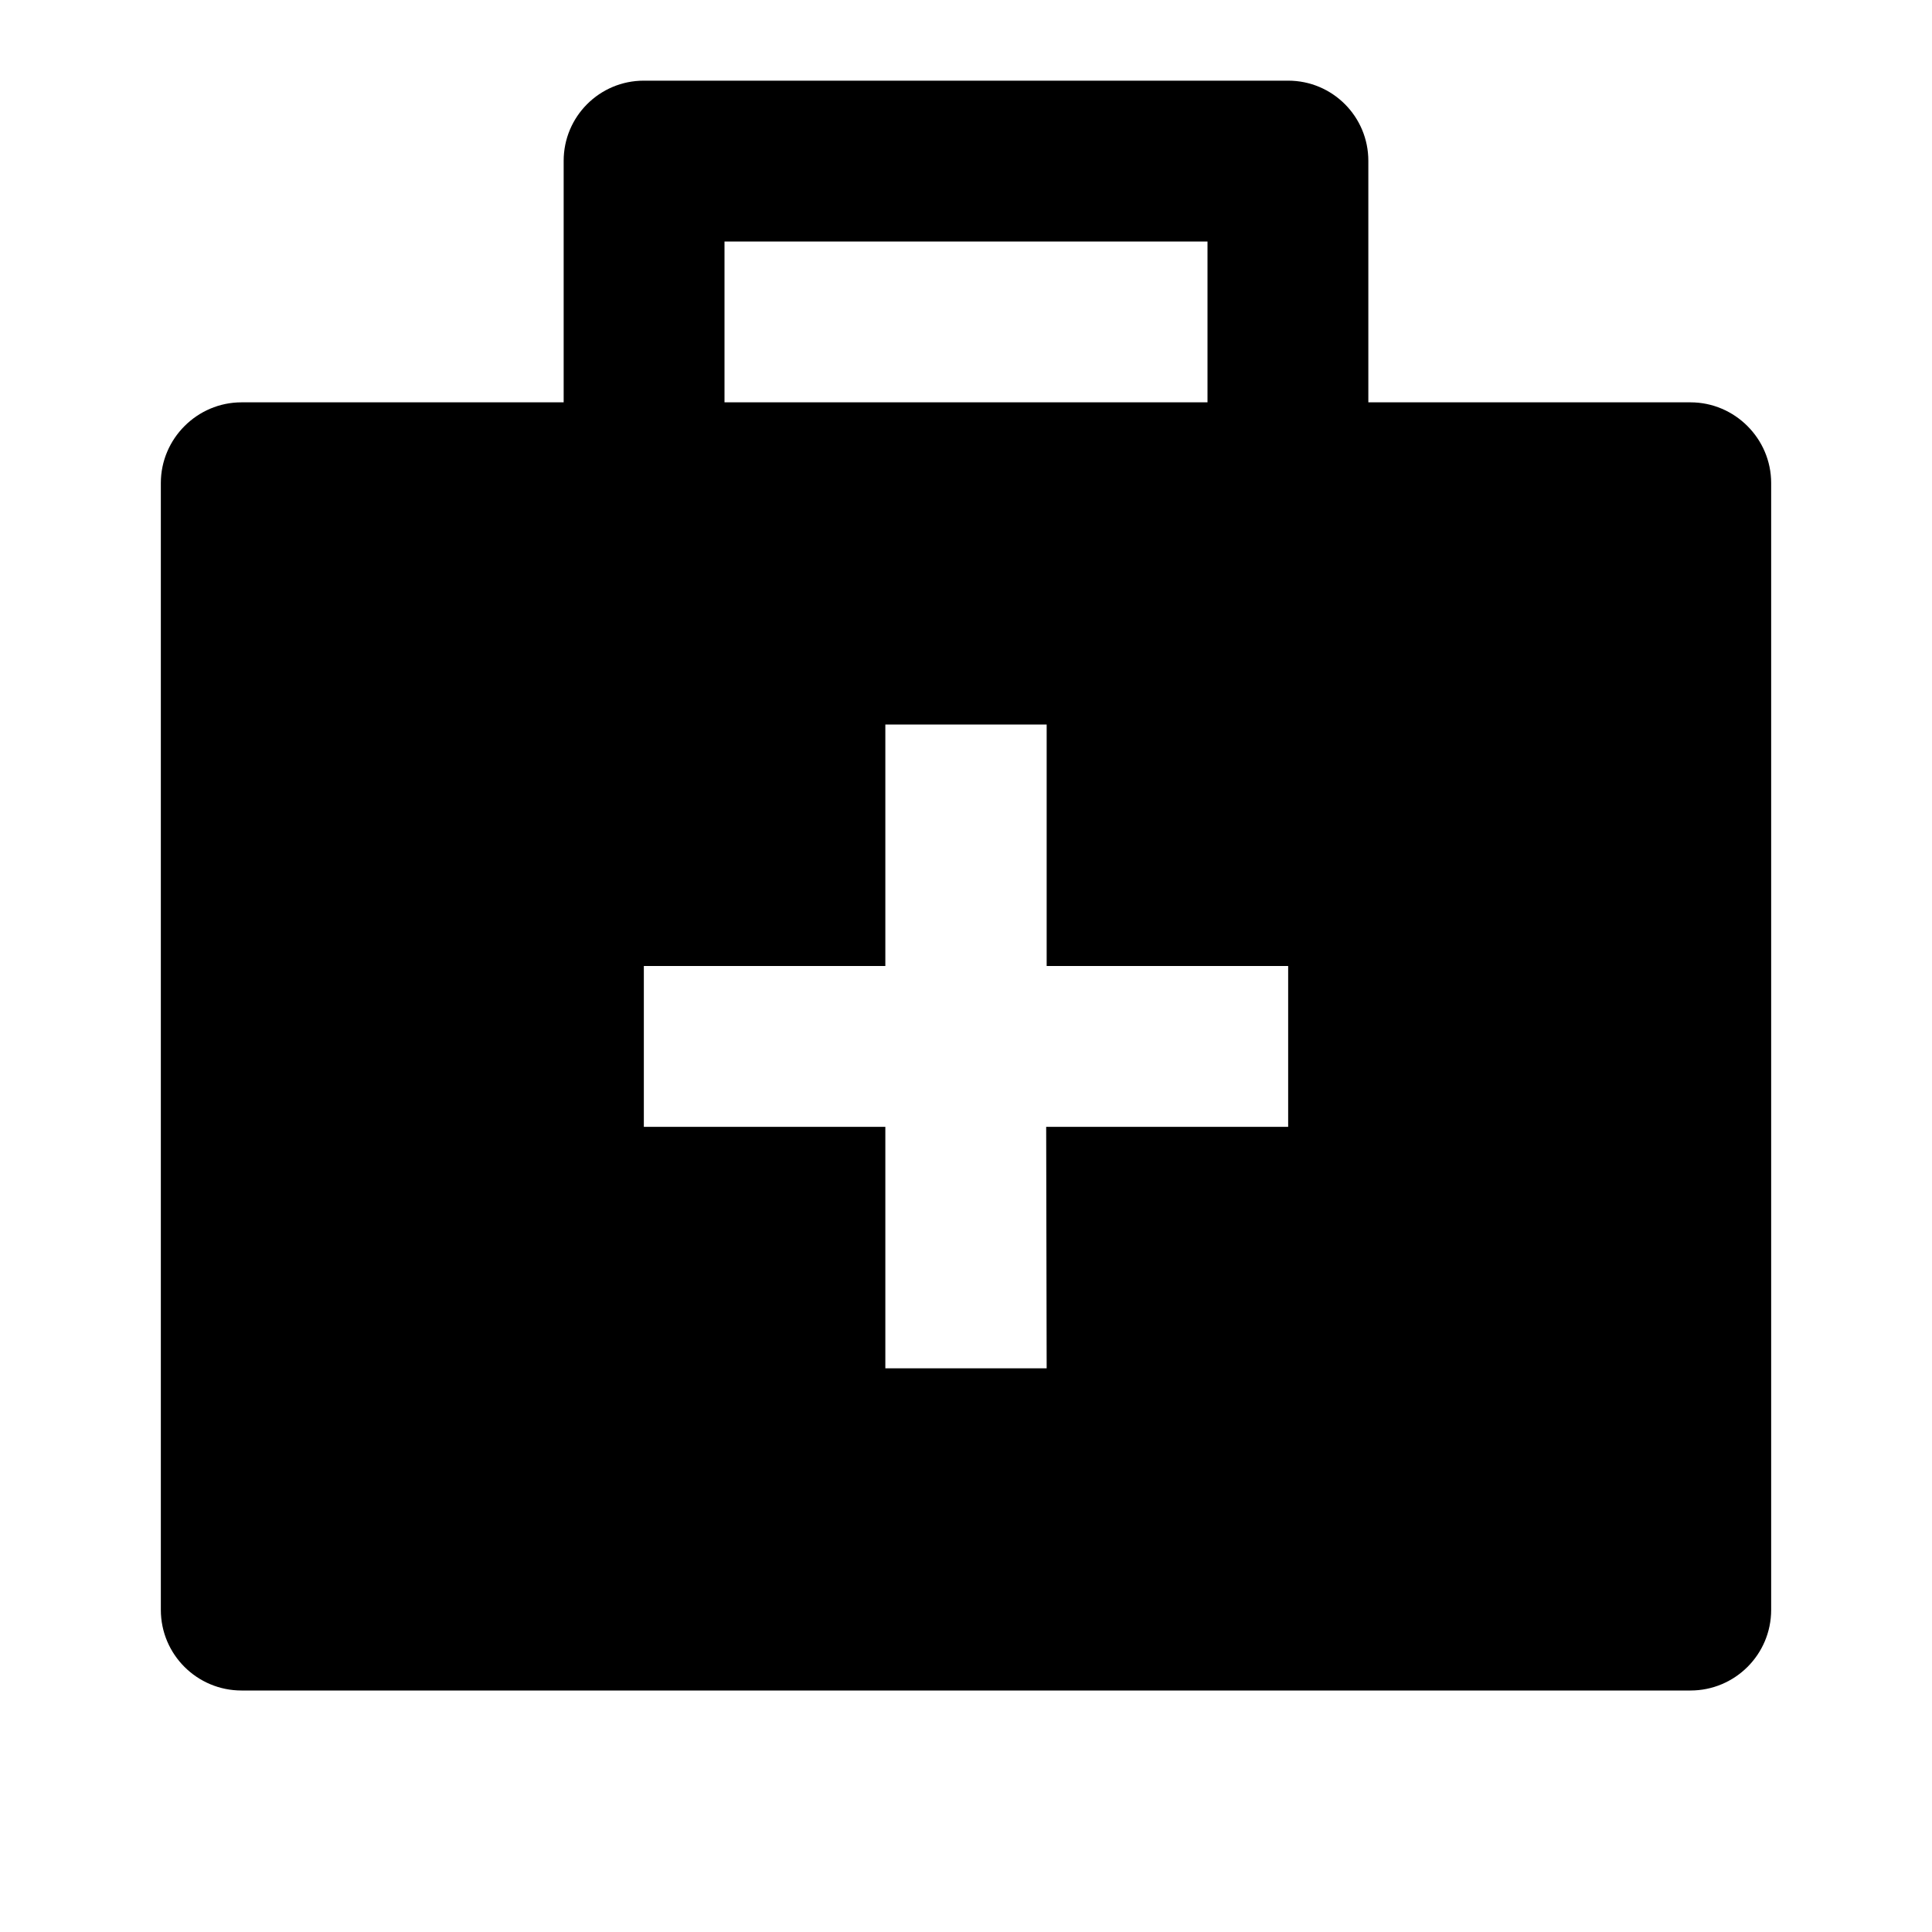 <?xml version="1.0" encoding="UTF-8"?>
<svg xmlns="http://www.w3.org/2000/svg" xmlns:xlink="http://www.w3.org/1999/xlink" width="16" height="16" viewBox="0 0 16 16" version="1.1">
<g id="surface1">
<path style=" stroke:none;fill-rule:nonzero;fill:rgb(0%,0%,0%);fill-opacity:1;" d="M 10.668 0.668 C 11.035 0.668 11.332 0.965 11.332 1.332 L 11.332 3.332 L 14 3.332 C 14.367 3.332 14.668 3.633 14.668 4 L 14.668 13.332 C 14.668 13.703 14.367 14 14 14 L 2 14 C 1.633 14 1.332 13.703 1.332 13.332 L 1.332 4 C 1.332 3.633 1.633 3.332 2 3.332 L 4.668 3.332 L 4.668 1.332 C 4.668 0.965 4.965 0.668 5.332 0.668 Z M 8.668 6 L 7.332 6 L 7.332 8 L 5.332 8 L 5.332 9.332 L 7.332 9.332 L 7.332 11.332 L 8.668 11.332 L 8.664 9.332 L 10.668 9.332 L 10.668 8 L 8.668 8 Z M 10 2 L 6 2 L 6 3.332 L 10 3.332 Z M 10 2 "/>
</g>
</svg>
